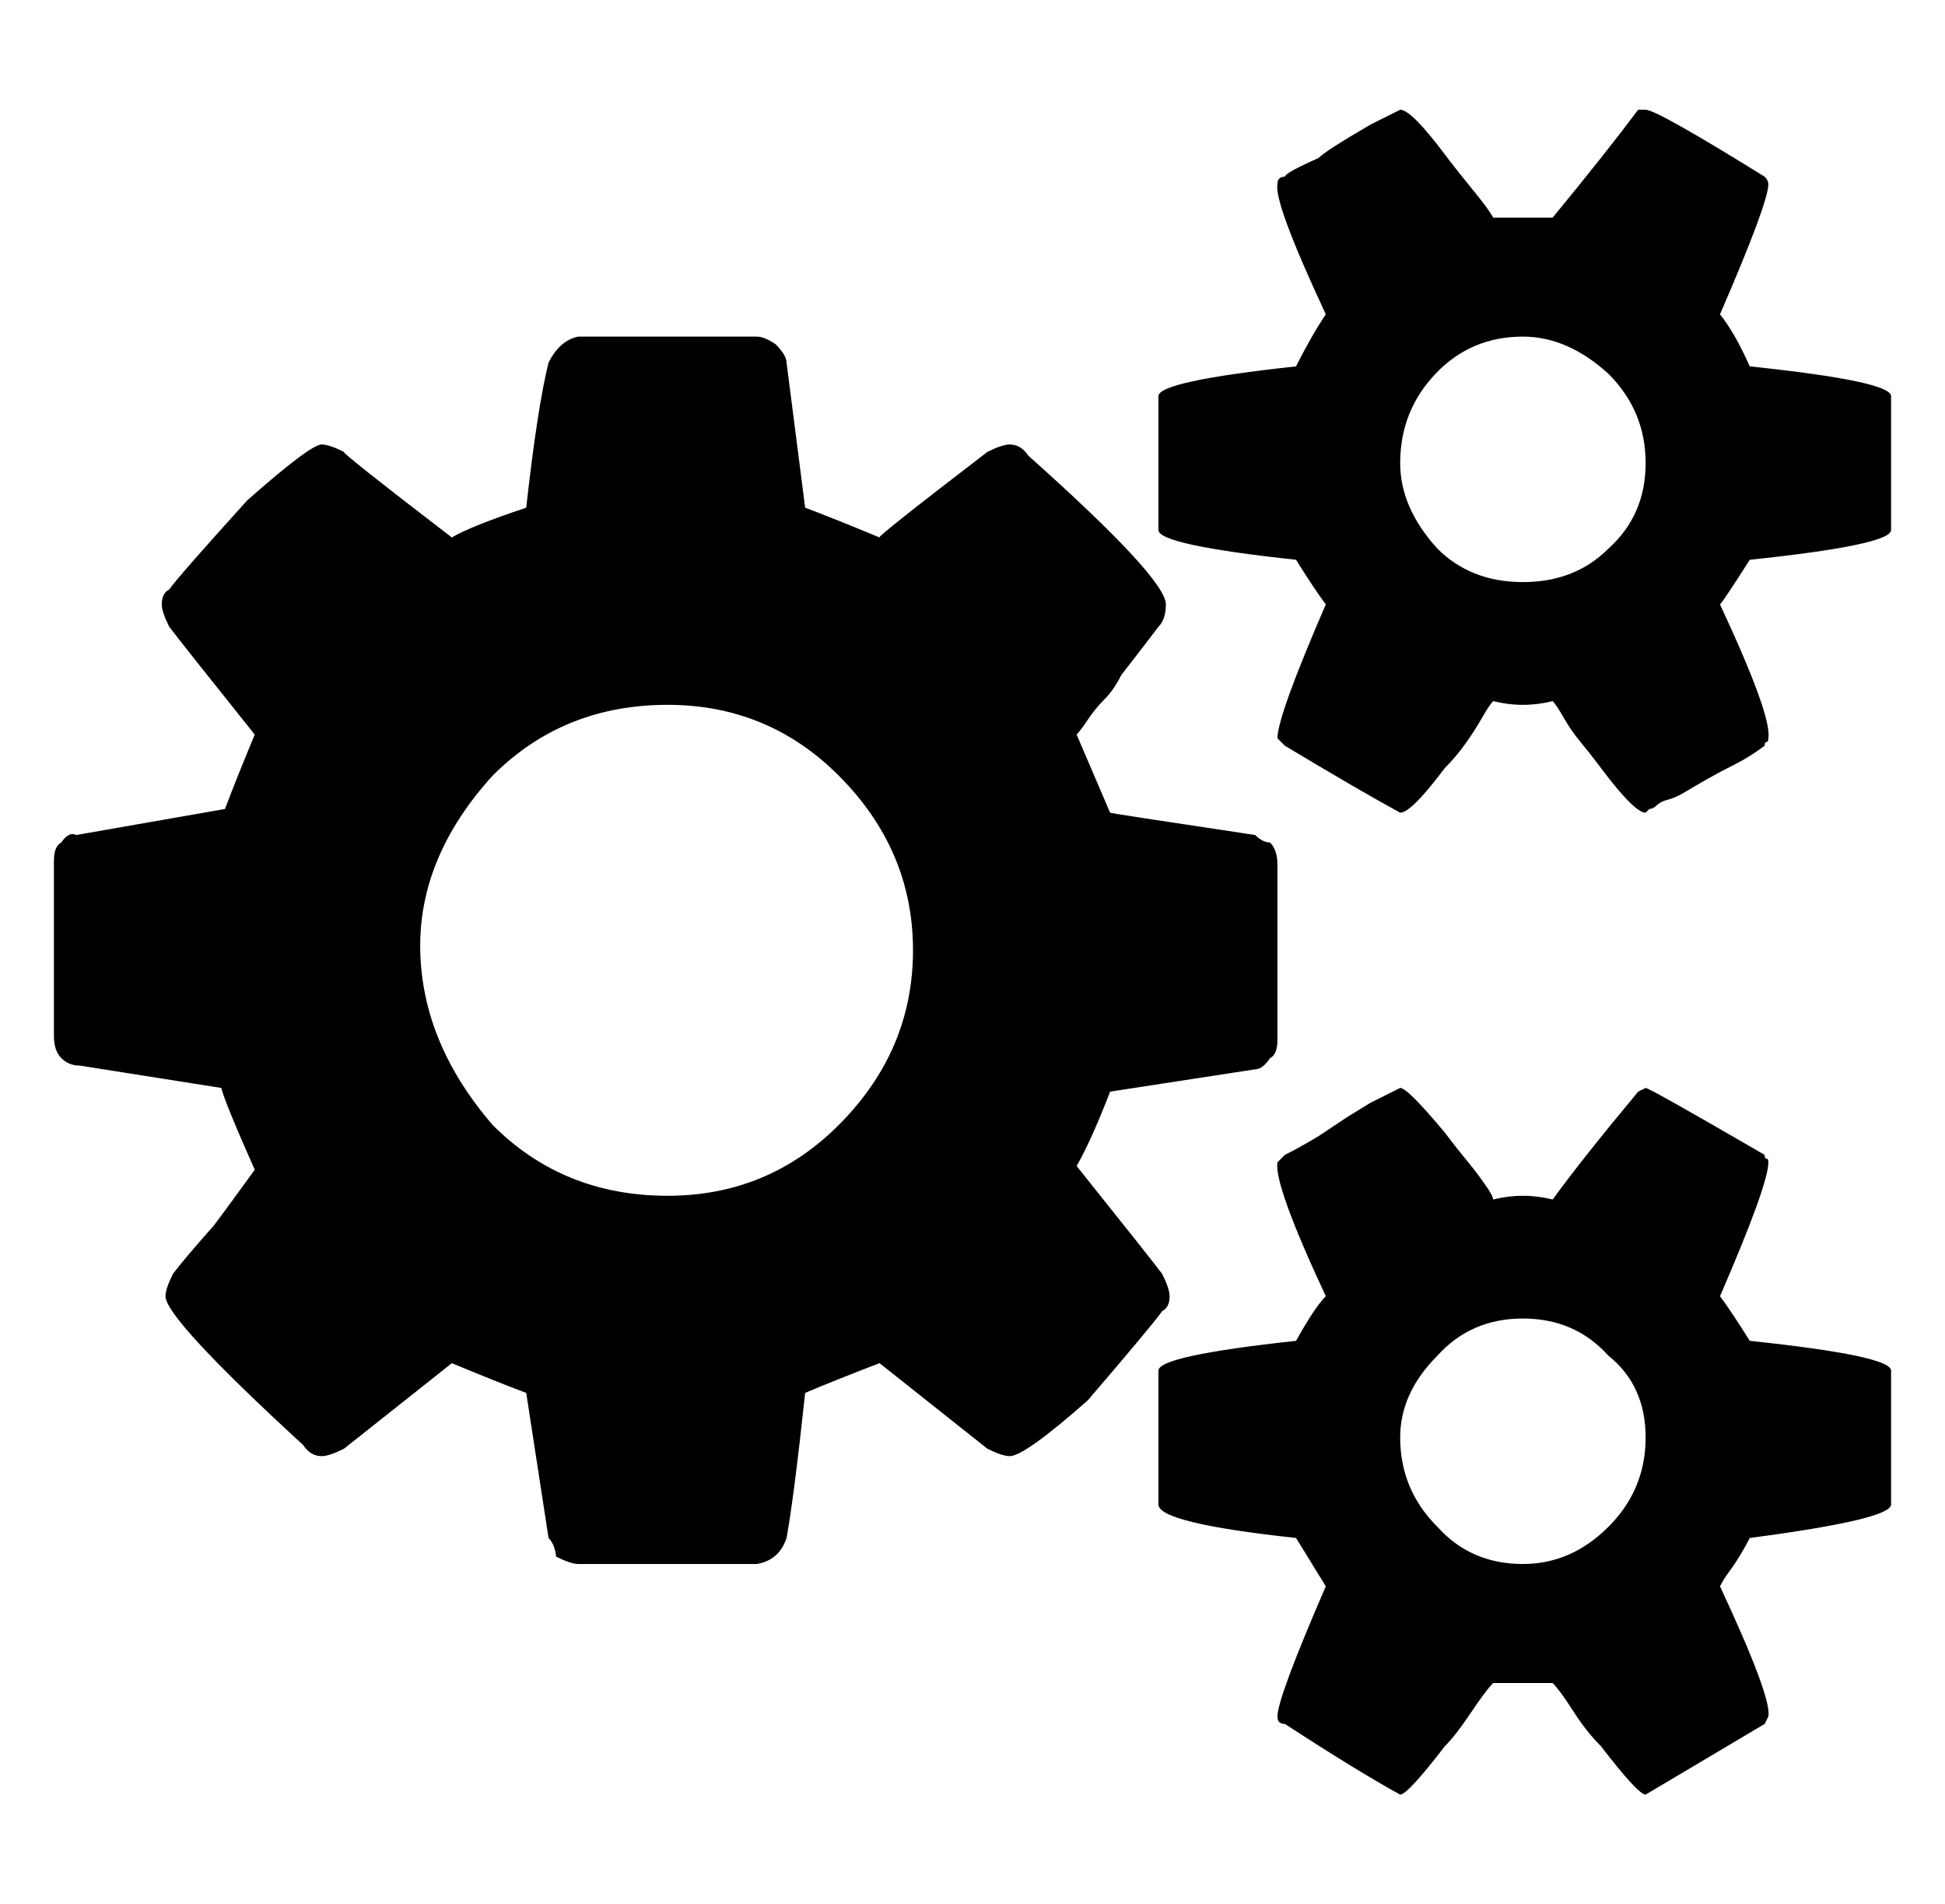 <svg xmlns="http://www.w3.org/2000/svg" viewBox="-10 0 523 512"><path fill="currentColor" d="M235.5 255.5q0-27-20-47-19-19-46-19-28 0-47 19-20 22-19.5 47t19.5 47q19 19 47 19 27 0 46-19 20-20 20-47m197 131q0-14-10-22-9-10-23-10t-23 10q-10 10-10 22 0 14 10 24 9 10 23 10 13 0 23-10t10-24m0-262q0-14-10-24-11-10-23-10-14 0-23.5 10t-9.5 24q0 12 10 23 9 9 23 9t23-9q10-9 10-23m-99 108v47q0 4-2 5-2 3-4 3l-39 6q-5 13-9 20 20 25 23 29 2 4 2 6 0 3-2 4-2 3-20 24-17 15-21 15-2 0-6-2l-29-23q-13 5-20 8-3 28-5 39-2 6-8 7h-48q-2 0-6-2 0-1-.5-2.5t-1.5-2.5l-6-39q-8-3-20-8l-29 23q-4 2-6 2-3 0-5-3-37-34-37-40 0-2 2-6 3-4 11-13 3-4 7-9.5l4-5.5q-8-18-9-22l-38-6q-3 0-5-2t-2-6v-47q0-4 2-5 2-3 4-2l40-7q3-8 8-20-20-25-23-29-2-4-2-6 0-3 2-4 2-3 21-24 17-15 20-15 2 0 6 2-1 0 29 23 5-3 20-8 3-27 6-39 3-6 8-7h48q2 0 5 2 3 3 3 5l5 39q8 3 20 8-1 0 29-23 4-2 6-2 3 0 5 3 37 33 37 40 0 4-2 6-3 4-10 13-2 4-4.5 6.5t-4.5 5.5-3 4l9 21q-1 0 39 6 1 1 2 1.5t2 .5q2 2 2 6m165 136v36q0 4-38 9-1 2-2.5 4.5t-3 4.5-2.5 4q14 30 13 35l-1 2-32 19q-2 0-12-13-4-4-7.5-9.5t-5.5-7.5h-16q-2 2-6 8t-7 9q-10 13-12 13-11-6-31-19-2 0-2-2 0-5 13-35l-8-13q-37-4-37-9v-36q0-4 37-8 5-9 8-12-14-30-13-36l2-2q4-2 9-5l7.5-5 6.5-4 8-4q2 0 12 12 3 4 5.5 7t5 6.5 2.5 4.5q4-1 8-1t8 1q8-11 23-29l2-1q1 0 32 18 0 1 .5 1t.5 1q0 6-13 36 3 4 8 12 38 4 38 8m0-262v36q0 4-38 8-7 11-8 12 14 30 13 36 0 1-.5 1t-.5 1q-4 3-8 5t-7.5 4-6 3.5-4.5 2-3 1.5-2 1l-1 1q-3 0-12-12-3-4-5.5-7t-4.5-6.5-3-4.5q-4 1-8 1t-8-1q-1 1-3 4.5t-4.5 7-5.5 6.5q-9 12-12 12-11-6-31-18l-2-2q0-6 13-36-3-4-8-12-37-4-37-8v-36q0-4 37-8 4-8 8-14-14-30-13-35 0-2 2-2 0-1 9-5 2-2 14-9l8-4q3 0 12 12 3 4 7.5 9.5t5.5 7.5h16q14-17 23-29h2q3 0 32 18 1 1 1 2 0 5-13 35 4 5 8 14 38 4 38 8"/></svg>